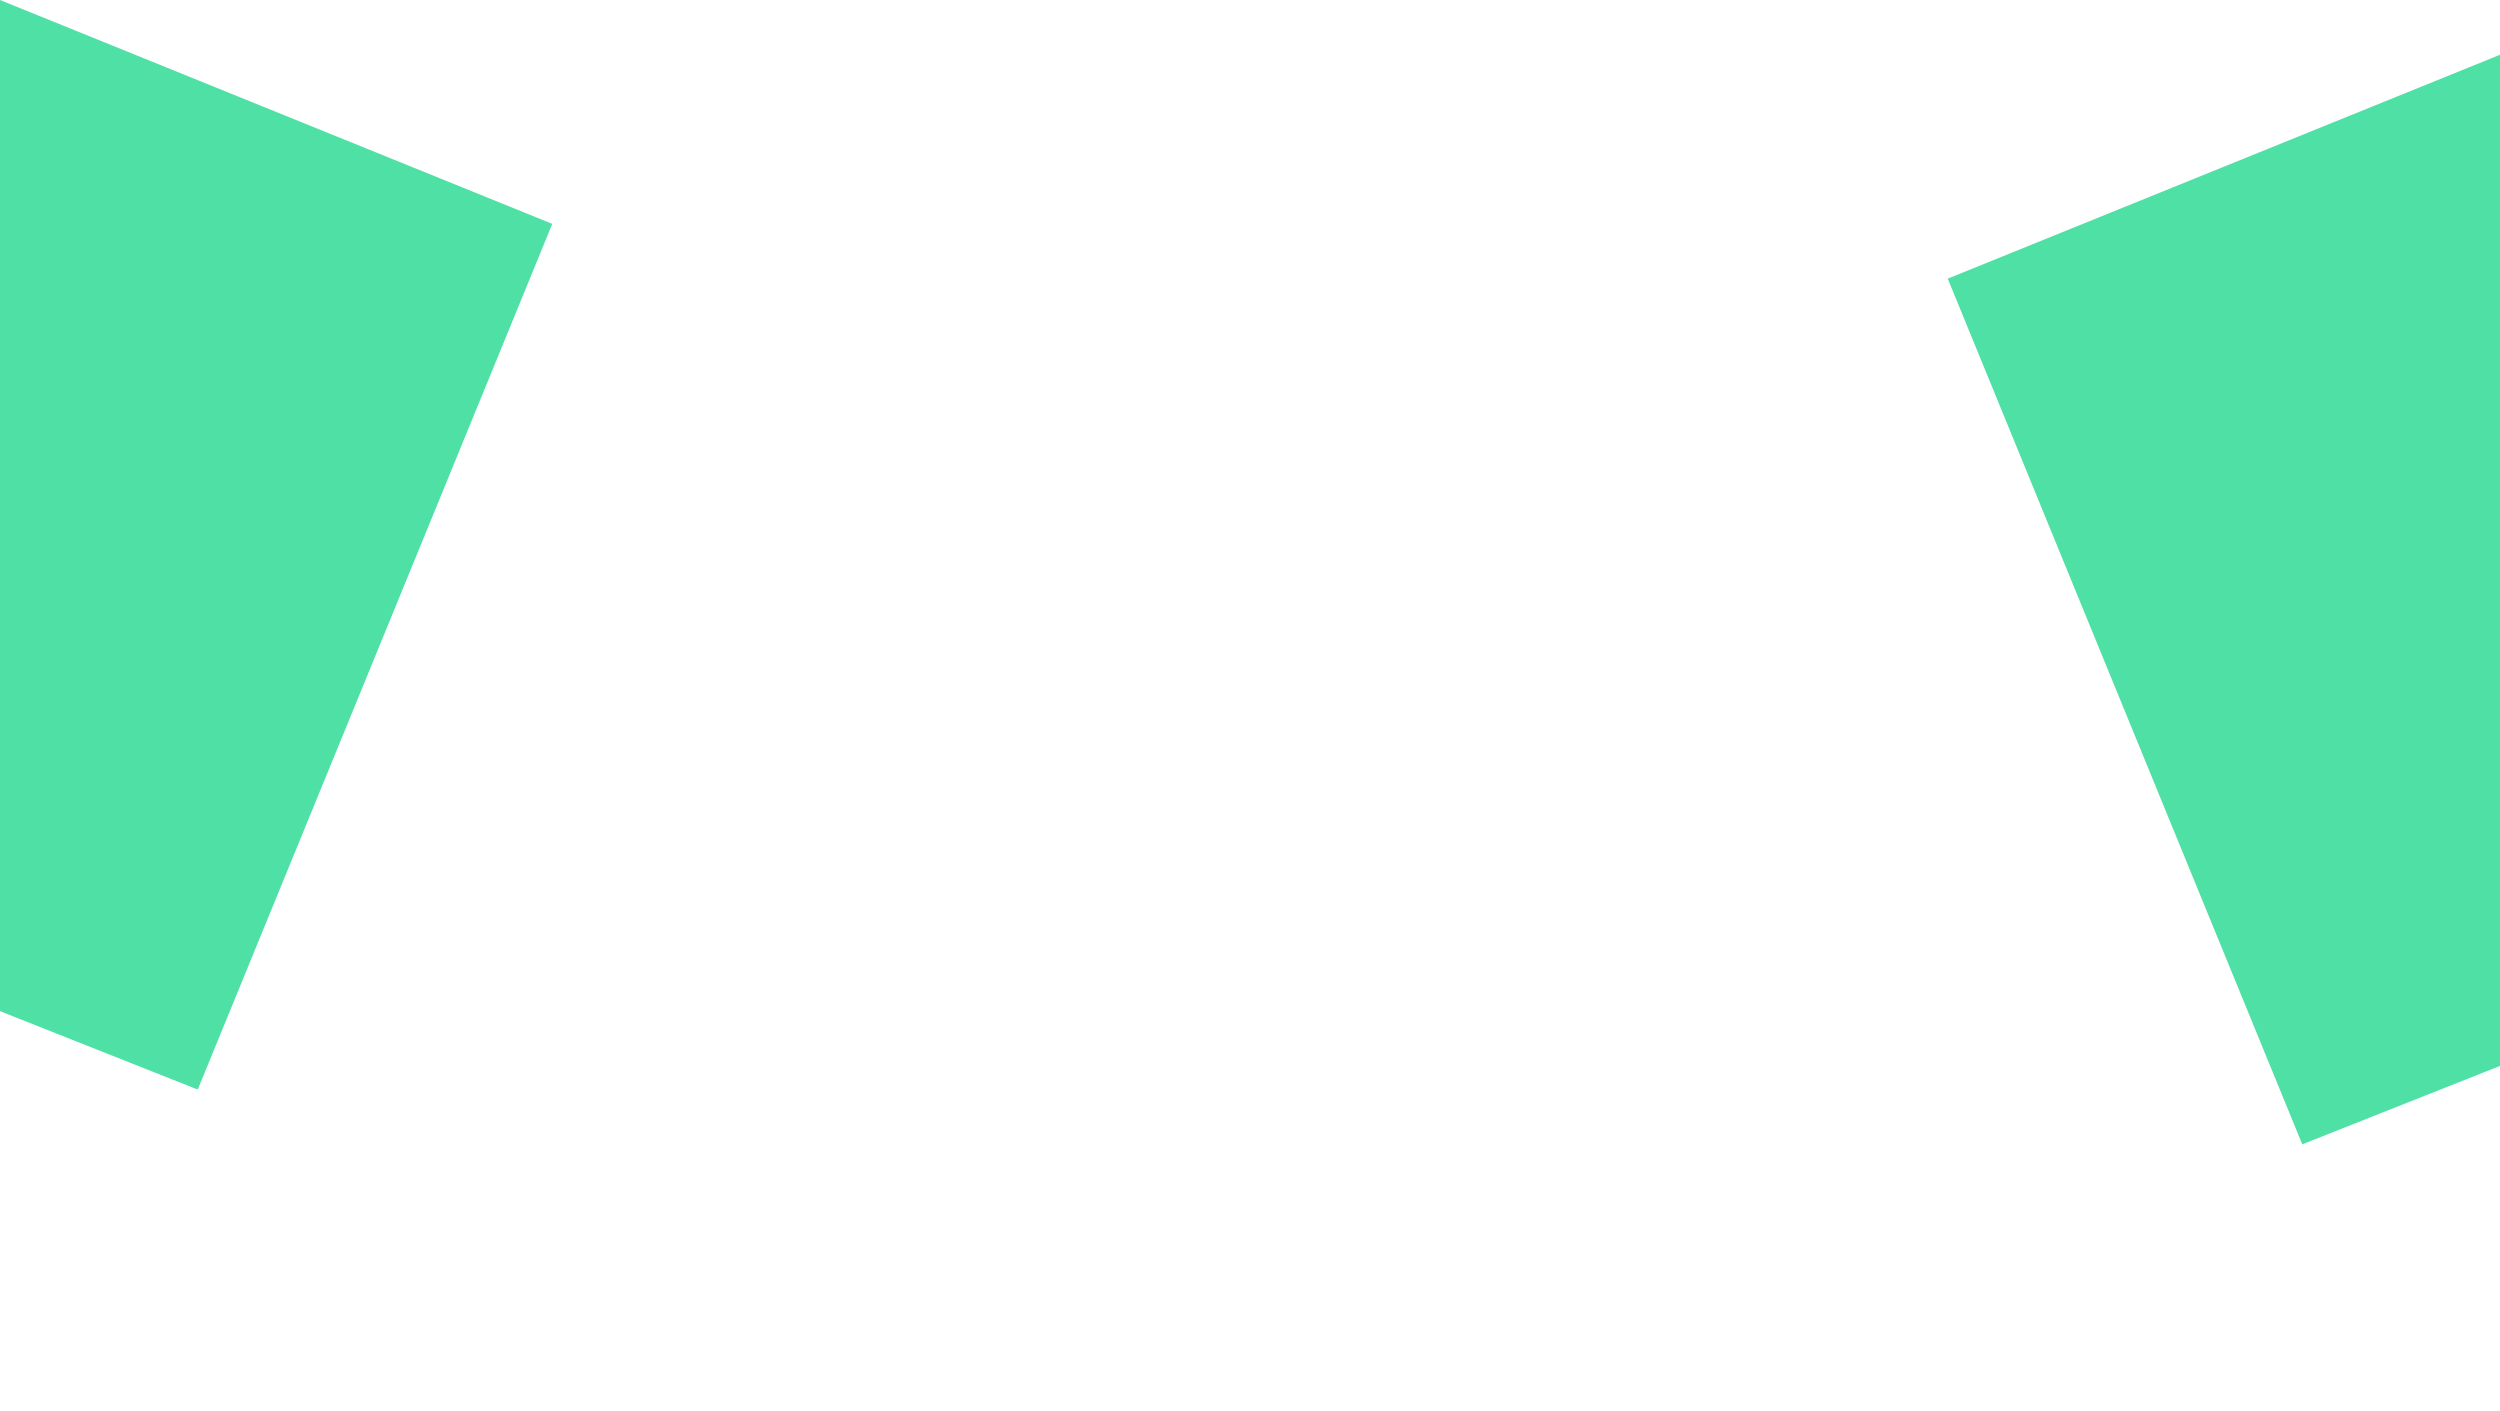 <svg xmlns="http://www.w3.org/2000/svg" viewBox="0 0 130.1 73.41" style="">
                              <defs>
                                <style>
                                  .a304fd9f-94d7-4dae-a478-15bee07a4f8f,
                                  .b16c5f10-7f6d-4322-8488-2f8033a1bf58 {
                                    fill: none;
                                    stroke: #224a55;
                                    stroke-miterlimit: 10;
                                    stroke-width: 3px;
                                  }

                                  .b2599a2b-65cd-4538-aea0-ccc7f0df449a {
                                    fill: #4ee0a4;
                                  }

                                  .b16c5f10-7f6d-4322-8488-2f8033a1bf58 {
                                    stroke-linecap: round;
                                  }
                                </style>
                              </defs>
                              <g id="a0f28824-bed2-4126-b84f-aa808b5d81e7" data-name="Layer 2">
                                <g id="aa1c1174-7f9e-4005-98e7-5fc73f2d0c78" data-name="Layer 1">
                                  <path class="a304fd9f-94d7-4dae-a478-15bee07a4f8f wLlkFlsI_0" d="M96.43,39.37c-15,10.05-26.14-6.5-26.14-6.5-5.29-7.24-9.07.24-9.07.24-2.79,6.76-6.8,6.15-9.17,5a2.77,2.77,0,0,1-1.38-3.26l1.79-6.13a9.46,9.46,0,0,1,5.27-6l6.76-3c2.41-1.07,4.64-.82,7.62-.22l17.6,4.17Z">
                                  </path>
                                  <path class="a304fd9f-94d7-4dae-a478-15bee07a4f8f wLlkFlsI_1" d="M100.14,48.06,88.55,51.74,81.29,41.62s8.48,3.52,15.14-2.25Z"></path>
                                  <path class="b2599a2b-65cd-4538-aea0-ccc7f0df449a wLlkFlsI_2" d="M0,0L0,52.62L10.29,56.7L28.74,11.65L0,0Z"></path>
                                  <path class="a304fd9f-94d7-4dae-a478-15bee07a4f8f wLlkFlsI_3" d="M27.25,15.29L40.39,20.83L28.74,48.06L15.88,43.06"></path>
                                  <path class="b2599a2b-65cd-4538-aea0-ccc7f0df449a wLlkFlsI_4" d="M130.1,2.85L130.1,55.47L119.81,59.55L101.36,14.5L130.1,2.85Z"></path>
                                  <path class="a304fd9f-94d7-4dae-a478-15bee07a4f8f wLlkFlsI_5" d="M102.85,18.14L89.71,23.67L101.36,50.91L114.22,45.9"></path>
                                  <path class="b16c5f10-7f6d-4322-8488-2f8033a1bf58 wLlkFlsI_6" d="M80.43,41.56l10,12.53a3.54,3.54,0,0,1,.58,3.4h0a4.06,4.06,0,0,1-6.79,1.44L70.49,44.37">
                                  </path>
                                  <path class="b16c5f10-7f6d-4322-8488-2f8033a1bf58 wLlkFlsI_7" d="M64.42,51.22,76,63.3a6,6,0,0,0,10-2.22l.06-.2"></path>
                                  <path class="b16c5f10-7f6d-4322-8488-2f8033a1bf58 wLlkFlsI_8" d="M58.89,56.9l9.55,10.6a6.06,6.06,0,0,0,4.1,2.08c1.81.1,4.09-.59,6-3.73"></path>
                                  <path class="a304fd9f-94d7-4dae-a478-15bee07a4f8f wLlkFlsI_9" d="M40.39,20.83S50.91,20,59.48,21.92"></path>
                                  <path class="a304fd9f-94d7-4dae-a478-15bee07a4f8f wLlkFlsI_10" d="M30.78,43.29A236.87,236.87,0,0,1,58.35,66.51l4.48,4.29a3.9,3.9,0,0,0,6.57-2.08s0-.08,0-.13">
                                  </path>
                                  <path class="a304fd9f-94d7-4dae-a478-15bee07a4f8f wLlkFlsI_11" d="M38.36,49l-1.18,1.32a3,3,0,0,0,.34,4.36h0a3.36,3.36,0,0,0,4.65-.37L43.32,53">
                                  </path>
                                  <path class="a304fd9f-94d7-4dae-a478-15bee07a4f8f wLlkFlsI_12" d="M49.4,58.19,46.82,61a3.75,3.75,0,0,1-5.23.3h0A3.77,3.77,0,0,1,41.21,56l2.4-2.77">
                                  </path>
                                  <path class="a304fd9f-94d7-4dae-a478-15bee07a4f8f wLlkFlsI_13" d="M49.4,58.19,47.73,60a3.73,3.73,0,0,0,.21,5.25h0a3.73,3.73,0,0,0,5.26-.17L55,63.24">
                                  </path>
                                  <path class="a304fd9f-94d7-4dae-a478-15bee07a4f8f wLlkFlsI_14" d="M60.06,68.14l-.92.94a3.52,3.52,0,0,1-5,.09h0a3.52,3.52,0,0,1-.13-5l.66-.7">
                                  </path>
                                </g>
                              </g>
                              <style data-made-with="vivus-instant">
                                .wLlkFlsI_0 {
                                  stroke-dasharray: 123 125;
                                  stroke-dashoffset: 124;
                                  animation: wLlkFlsI_draw 2980ms linear 0ms forwards;
                                }

                                .wLlkFlsI_1 {
                                  stroke-dasharray: 51 53;
                                  stroke-dashoffset: 52;
                                  animation: wLlkFlsI_draw 2980ms linear 1ms forwards;
                                }

                                .wLlkFlsI_2 {
                                  stroke-dasharray: 144 146;
                                  stroke-dashoffset: 145;
                                  animation: wLlkFlsI_draw 2980ms linear 2ms forwards;
                                }

                                .wLlkFlsI_3 {
                                  stroke-dasharray: 58 60;
                                  stroke-dashoffset: 59;
                                  animation: wLlkFlsI_draw 2980ms linear 4ms forwards;
                                }

                                .wLlkFlsI_4 {
                                  stroke-dasharray: 144 146;
                                  stroke-dashoffset: 145;
                                  animation: wLlkFlsI_draw 2980ms linear 5ms forwards;
                                }

                                .wLlkFlsI_5 {
                                  stroke-dasharray: 58 60;
                                  stroke-dashoffset: 59;
                                  animation: wLlkFlsI_draw 2980ms linear 7ms forwards;
                                }

                                .wLlkFlsI_6 {
                                  stroke-dasharray: 48 50;
                                  stroke-dashoffset: 49;
                                  animation: wLlkFlsI_draw 2980ms linear 8ms forwards;
                                }

                                .wLlkFlsI_7 {
                                  stroke-dasharray: 30 32;
                                  stroke-dashoffset: 31;
                                  animation: wLlkFlsI_draw 2980ms linear 10ms forwards;
                                }

                                .wLlkFlsI_8 {
                                  stroke-dasharray: 27 29;
                                  stroke-dashoffset: 28;
                                  animation: wLlkFlsI_draw 2980ms linear 11ms forwards;
                                }

                                .wLlkFlsI_9 {
                                  stroke-dasharray: 20 22;
                                  stroke-dashoffset: 21;
                                  animation: wLlkFlsI_draw 2980ms linear 12ms forwards;
                                }

                                .wLlkFlsI_10 {
                                  stroke-dasharray: 51 53;
                                  stroke-dashoffset: 52;
                                  animation: wLlkFlsI_draw 2980ms linear 14ms forwards;
                                }

                                .wLlkFlsI_11 {
                                  stroke-dasharray: 14 16;
                                  stroke-dashoffset: 15;
                                  animation: wLlkFlsI_draw 2980ms linear 15ms forwards;
                                }

                                .wLlkFlsI_12 {
                                  stroke-dasharray: 20 22;
                                  stroke-dashoffset: 21;
                                  animation: wLlkFlsI_draw 2980ms linear 17ms forwards;
                                }

                                .wLlkFlsI_13 {
                                  stroke-dasharray: 17 19;
                                  stroke-dashoffset: 18;
                                  animation: wLlkFlsI_draw 2980ms linear 18ms forwards;
                                }

                                .wLlkFlsI_14 {
                                  stroke-dasharray: 14 16;
                                  stroke-dashoffset: 15;
                                  animation: wLlkFlsI_draw 2980ms linear 20ms forwards;
                                }

                                @keyframes wLlkFlsI_draw {
                                  100% {
                                    stroke-dashoffset: 0;
                                  }
                                }

                                @keyframes wLlkFlsI_fade {
                                  0% {
                                    stroke-opacity: 1;
                                  }

                                  94.444% {
                                    stroke-opacity: 1;
                                  }

                                  100% {
                                    stroke-opacity: 0;
                                  }
                                }
                              </style>
                            </svg>